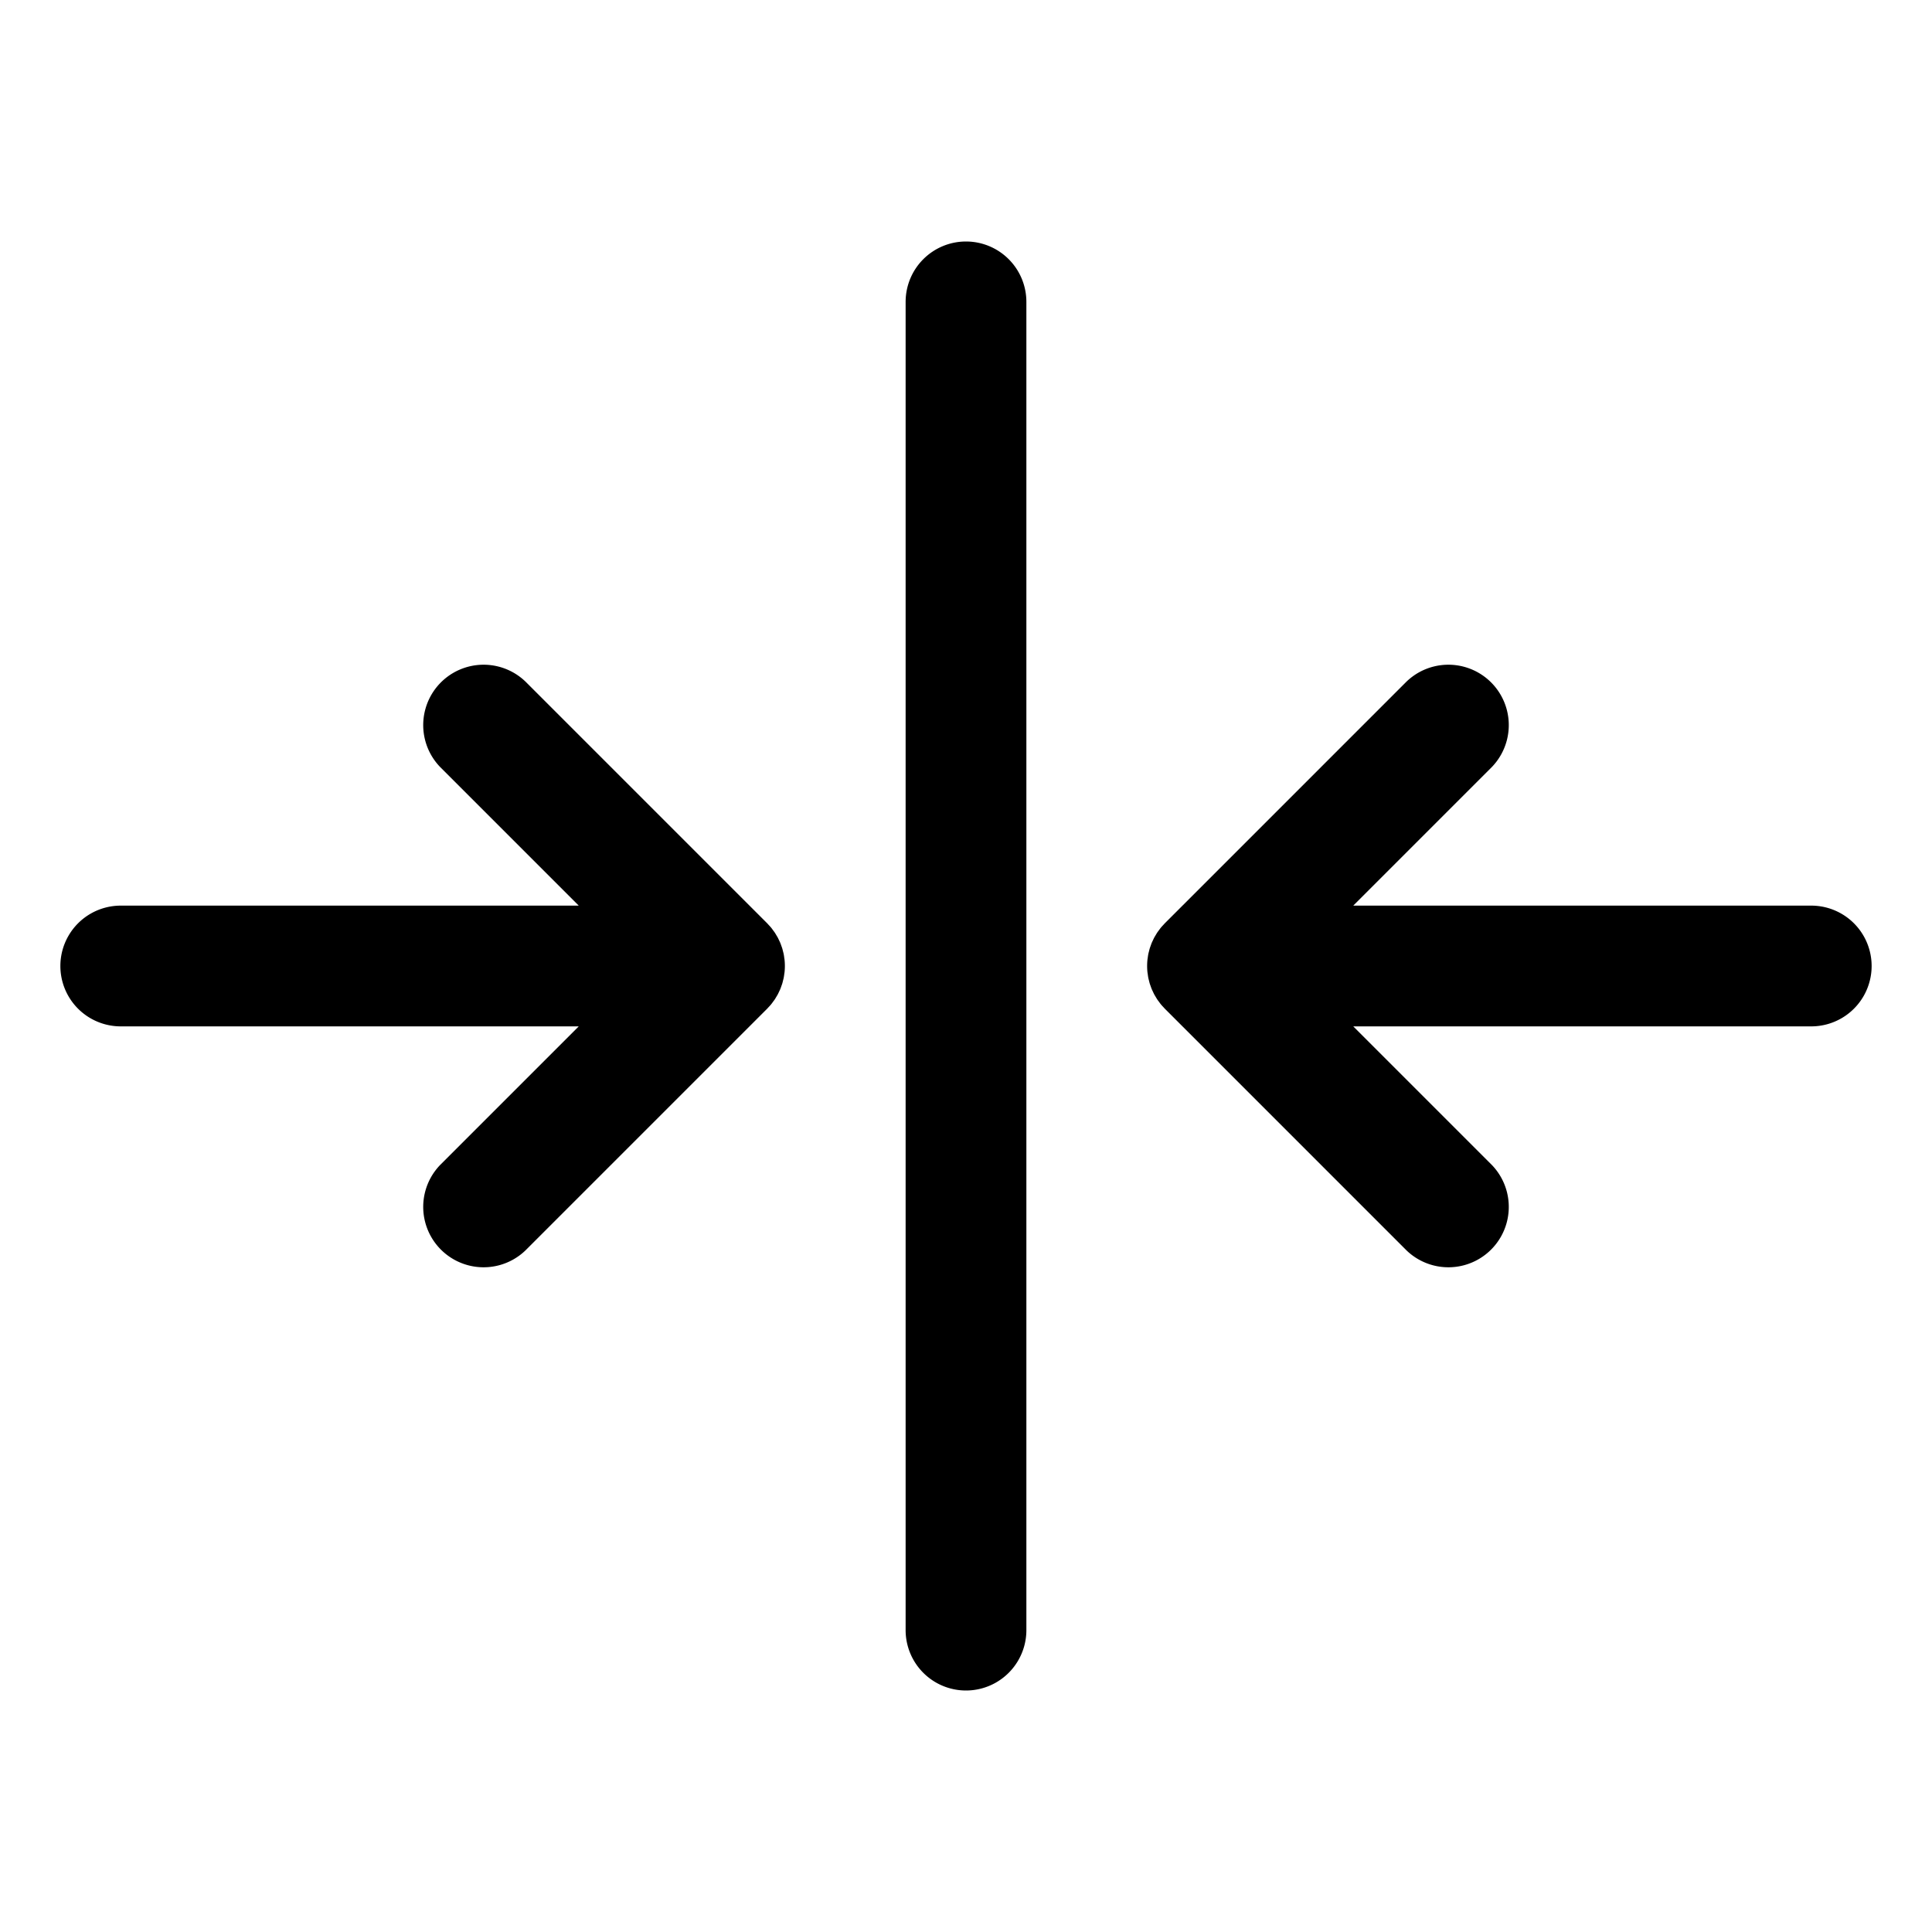 <svg xmlns="http://www.w3.org/2000/svg" viewBox="0 0 256 256" fill="currentColor"><path d="M103.96,127.208a8.023,8.023,0,0,1,0,1.584c-.011.107-.031.211-.046.317-.021.153-.04.306-.069.457-.025.125-.06.246-.09.369-.033.13-.062.261-.101.39-.037.121-.082.237-.124.355-.045.129-.088.258-.141.384-.045.108-.098.211-.147.317-.062.132-.121.265-.19.394-.052.097-.111.189-.167.283-.077.13-.151.261-.236.388-.066.099-.141.191-.211.287-.084.114-.164.231-.255.342-.116.141-.242.274-.367.406-.054.058-.102.119-.159.176l-32,32a8.001,8.001,0,0,1-11.314-11.314L76.686,136H16a8,8,0,0,1,0-16H76.686L58.343,101.657A8.001,8.001,0,0,1,69.657,90.343l32,32c.057.056.104.118.159.176.125.133.251.265.367.406.091.111.171.227.255.342.07.096.145.188.211.287.085.127.159.258.236.388.056.094.115.186.167.283.069.129.128.262.19.394.049.105.102.209.147.317.052.126.095.256.141.384.042.118.087.234.124.355.039.129.068.26.101.39.031.123.065.244.09.369.03.151.048.304.069.457C103.929,126.997,103.949,127.101,103.96,127.208ZM128,32a8,8,0,0,0-8,8V216a8,8,0,0,0,16,0V40A8,8,0,0,0,128,32Zm112,88H179.314l18.343-18.343a8.001,8.001,0,0,0-11.314-11.314l-32,32c-.057.056-.104.118-.159.176-.125.133-.251.265-.367.406-.091.111-.171.227-.255.342-.07.096-.145.188-.211.287-.085.127-.159.258-.236.388-.056.094-.115.186-.167.283-.069.129-.128.262-.19.394-.049.105-.102.209-.147.317-.052.126-.095.256-.141.384-.042.118-.087.234-.124.355-.039.129-.068.26-.101.39-.031.123-.065.244-.09.369-.03.151-.048.304-.069.457-.015.106-.035.21-.046.317a8.023,8.023,0,0,0,0,1.584c.011.107.031.211.046.317.021.153.04.306.069.457.025.125.06.246.09.369.033.13.062.261.101.39.037.121.082.237.124.355.045.129.088.258.141.384.045.108.098.211.147.317.062.132.121.265.19.394.052.097.111.189.167.283.077.13.151.261.236.388.066.099.141.191.211.287.084.114.164.231.255.342.116.141.242.274.367.406.054.058.102.119.159.176l32,32a8.001,8.001,0,0,0,11.314-11.314L179.314,136H240a8,8,0,0,0,0-16Z"/></svg>